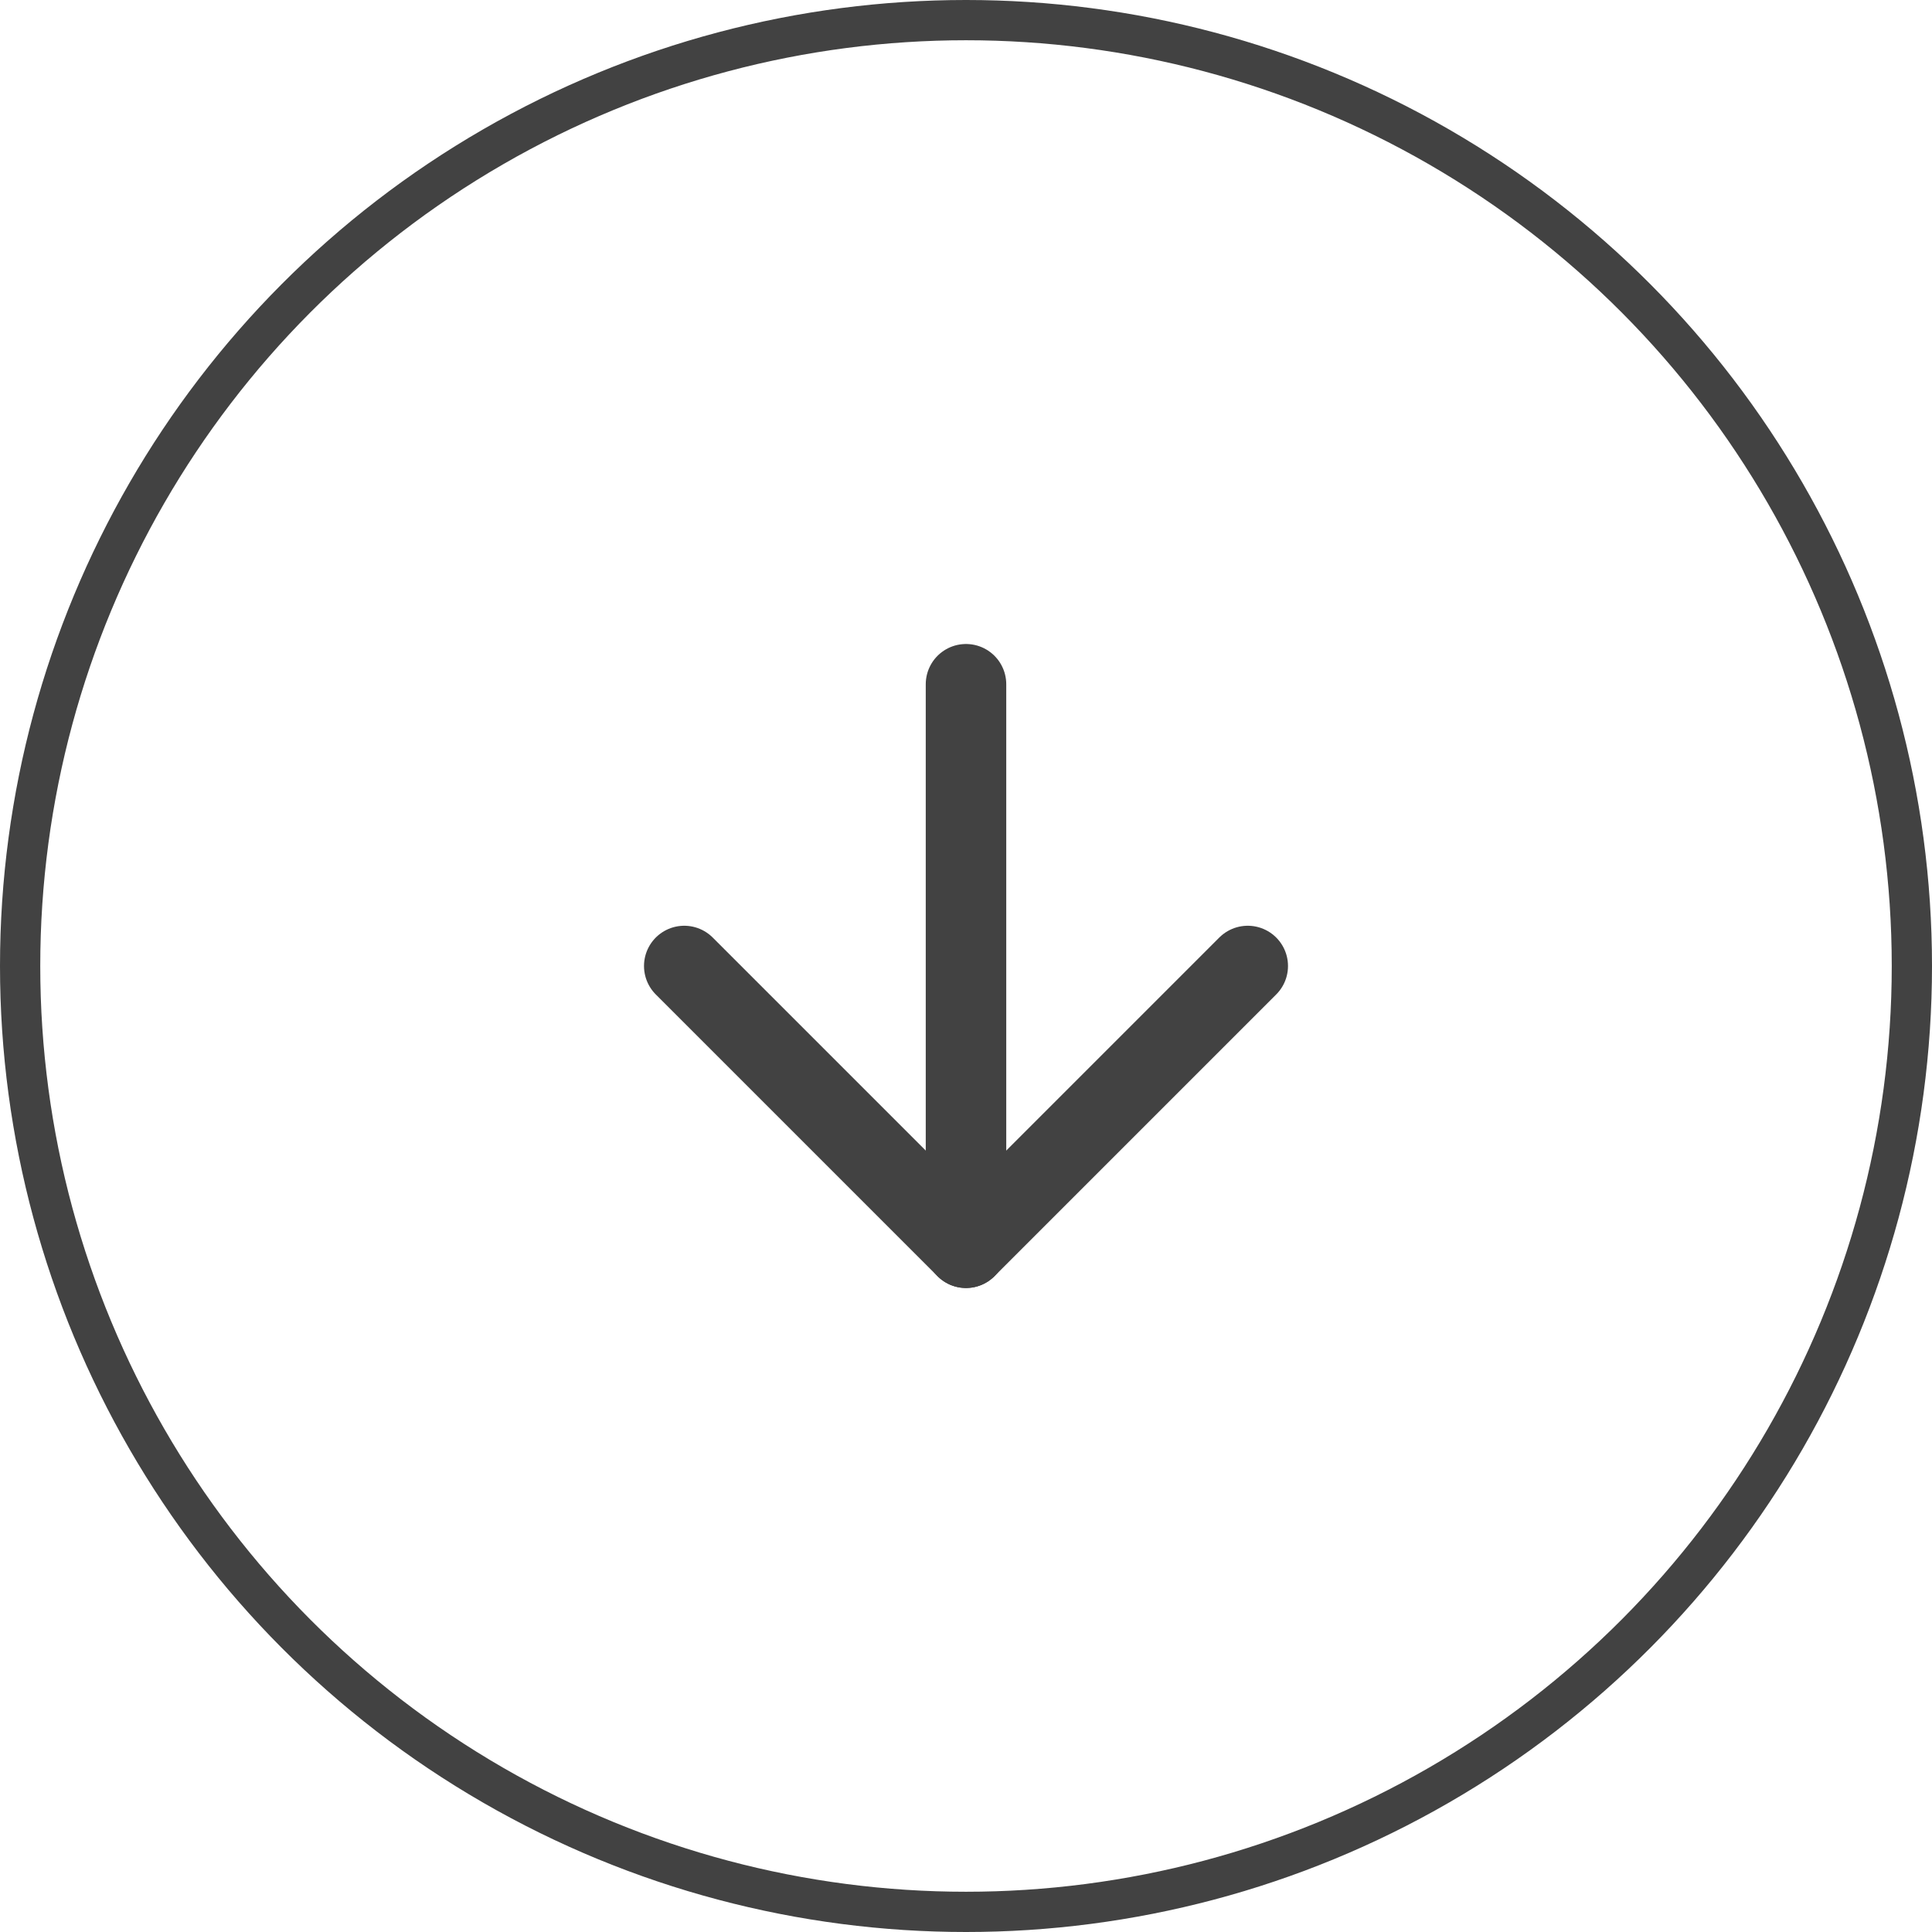 <svg width="48" height="48" viewBox="0 0 48 48" fill="none" xmlns="http://www.w3.org/2000/svg">
<circle cx="24" cy="24" r="23.5" stroke="#424242"/>
<path d="M24 17V31" stroke="#424242" stroke-width="2" stroke-linecap="round" stroke-linejoin="round"/>
<path d="M31 24L24 31L17 24" stroke="#424242" stroke-width="2" stroke-linecap="round" stroke-linejoin="round"/>
</svg>
